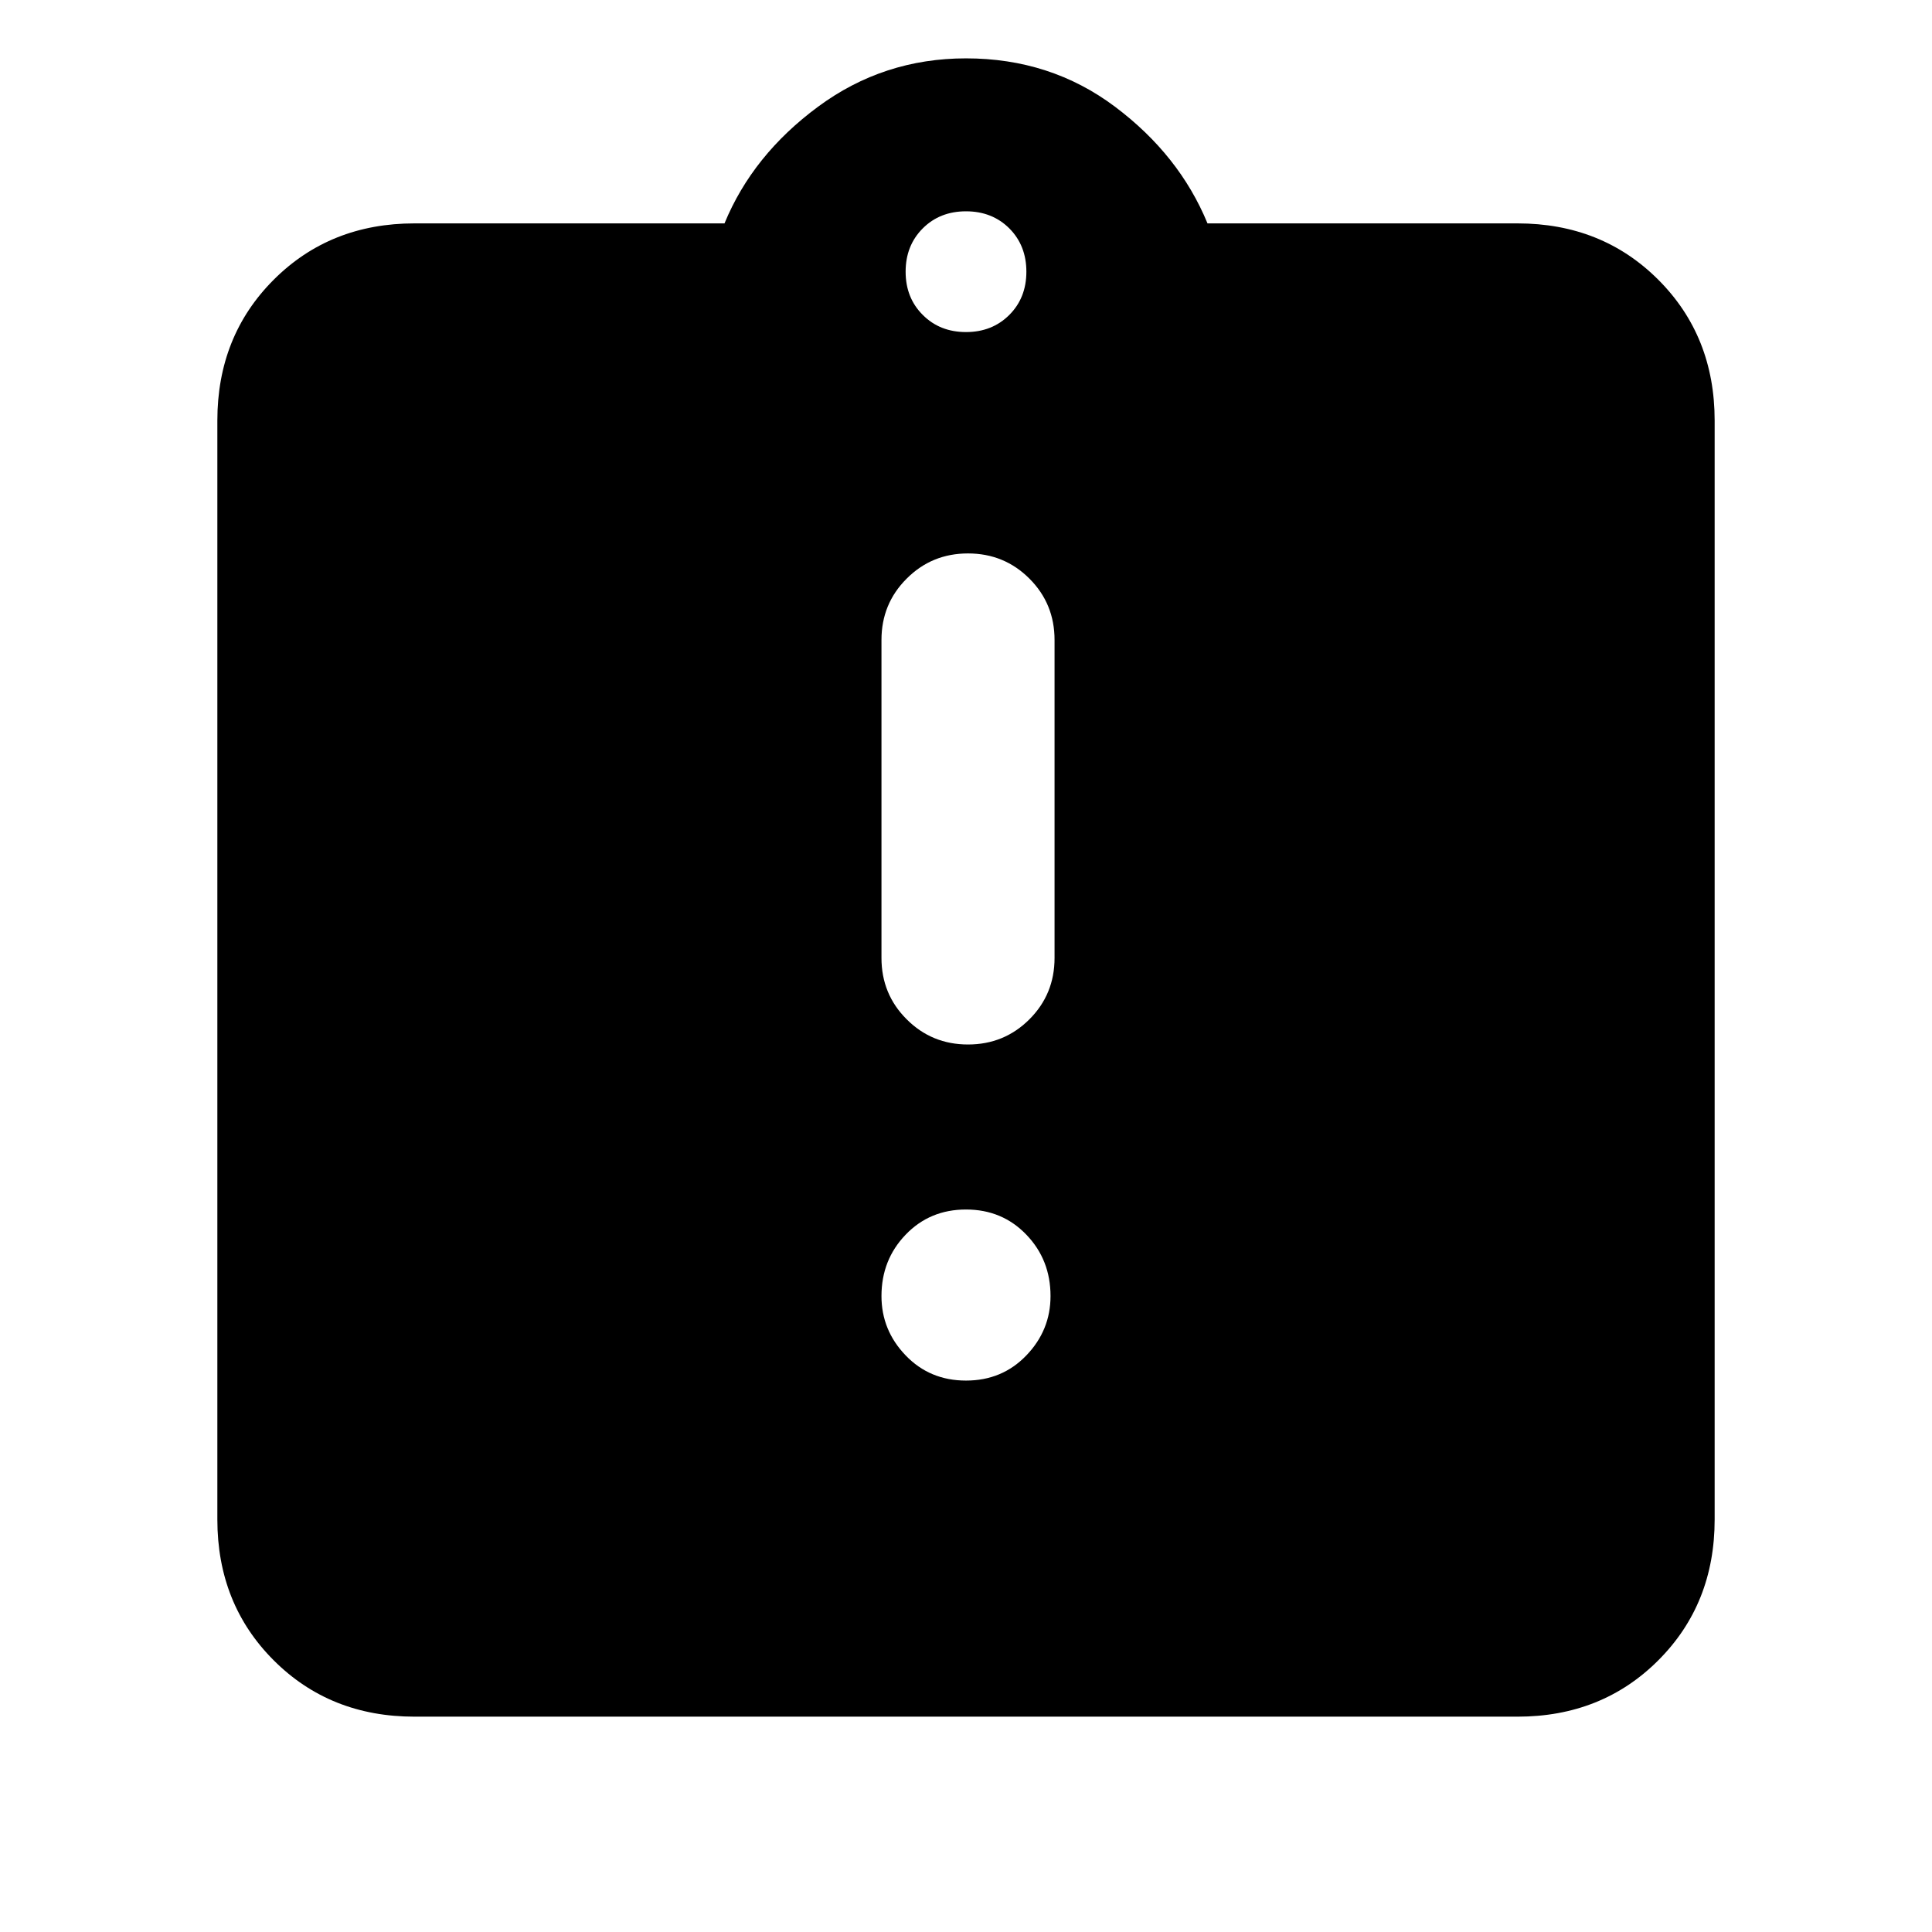 <svg xmlns="http://www.w3.org/2000/svg" height="24" width="24"><path d="M12 17.15q.45 0 .75-.313.3-.312.3-.737 0-.45-.3-.762-.3-.313-.75-.313t-.75.313q-.3.312-.3.762 0 .425.3.737.3.313.75.313Zm.025-4.175q.45 0 .763-.313.312-.312.312-.762V7.95q0-.45-.312-.762-.313-.313-.763-.313t-.762.313q-.313.312-.313.762v3.95q0 .45.313.762.312.313.762.313Zm-6.875 8.35q-1.05 0-1.75-.7t-.7-1.75V5.225q0-1.05.7-1.75t1.75-.7H9q.35-.85 1.163-1.45.812-.6 1.837-.6 1.05 0 1.85.6T15 2.775h3.85q1.05 0 1.75.7t.7 1.75v13.65q0 1.05-.7 1.75t-1.75.7ZM12 4.125q.325 0 .538-.213.212-.212.212-.537 0-.325-.212-.538-.213-.212-.538-.212-.325 0-.537.212-.213.213-.213.538 0 .325.213.537.212.213.537.213Z"/></svg>